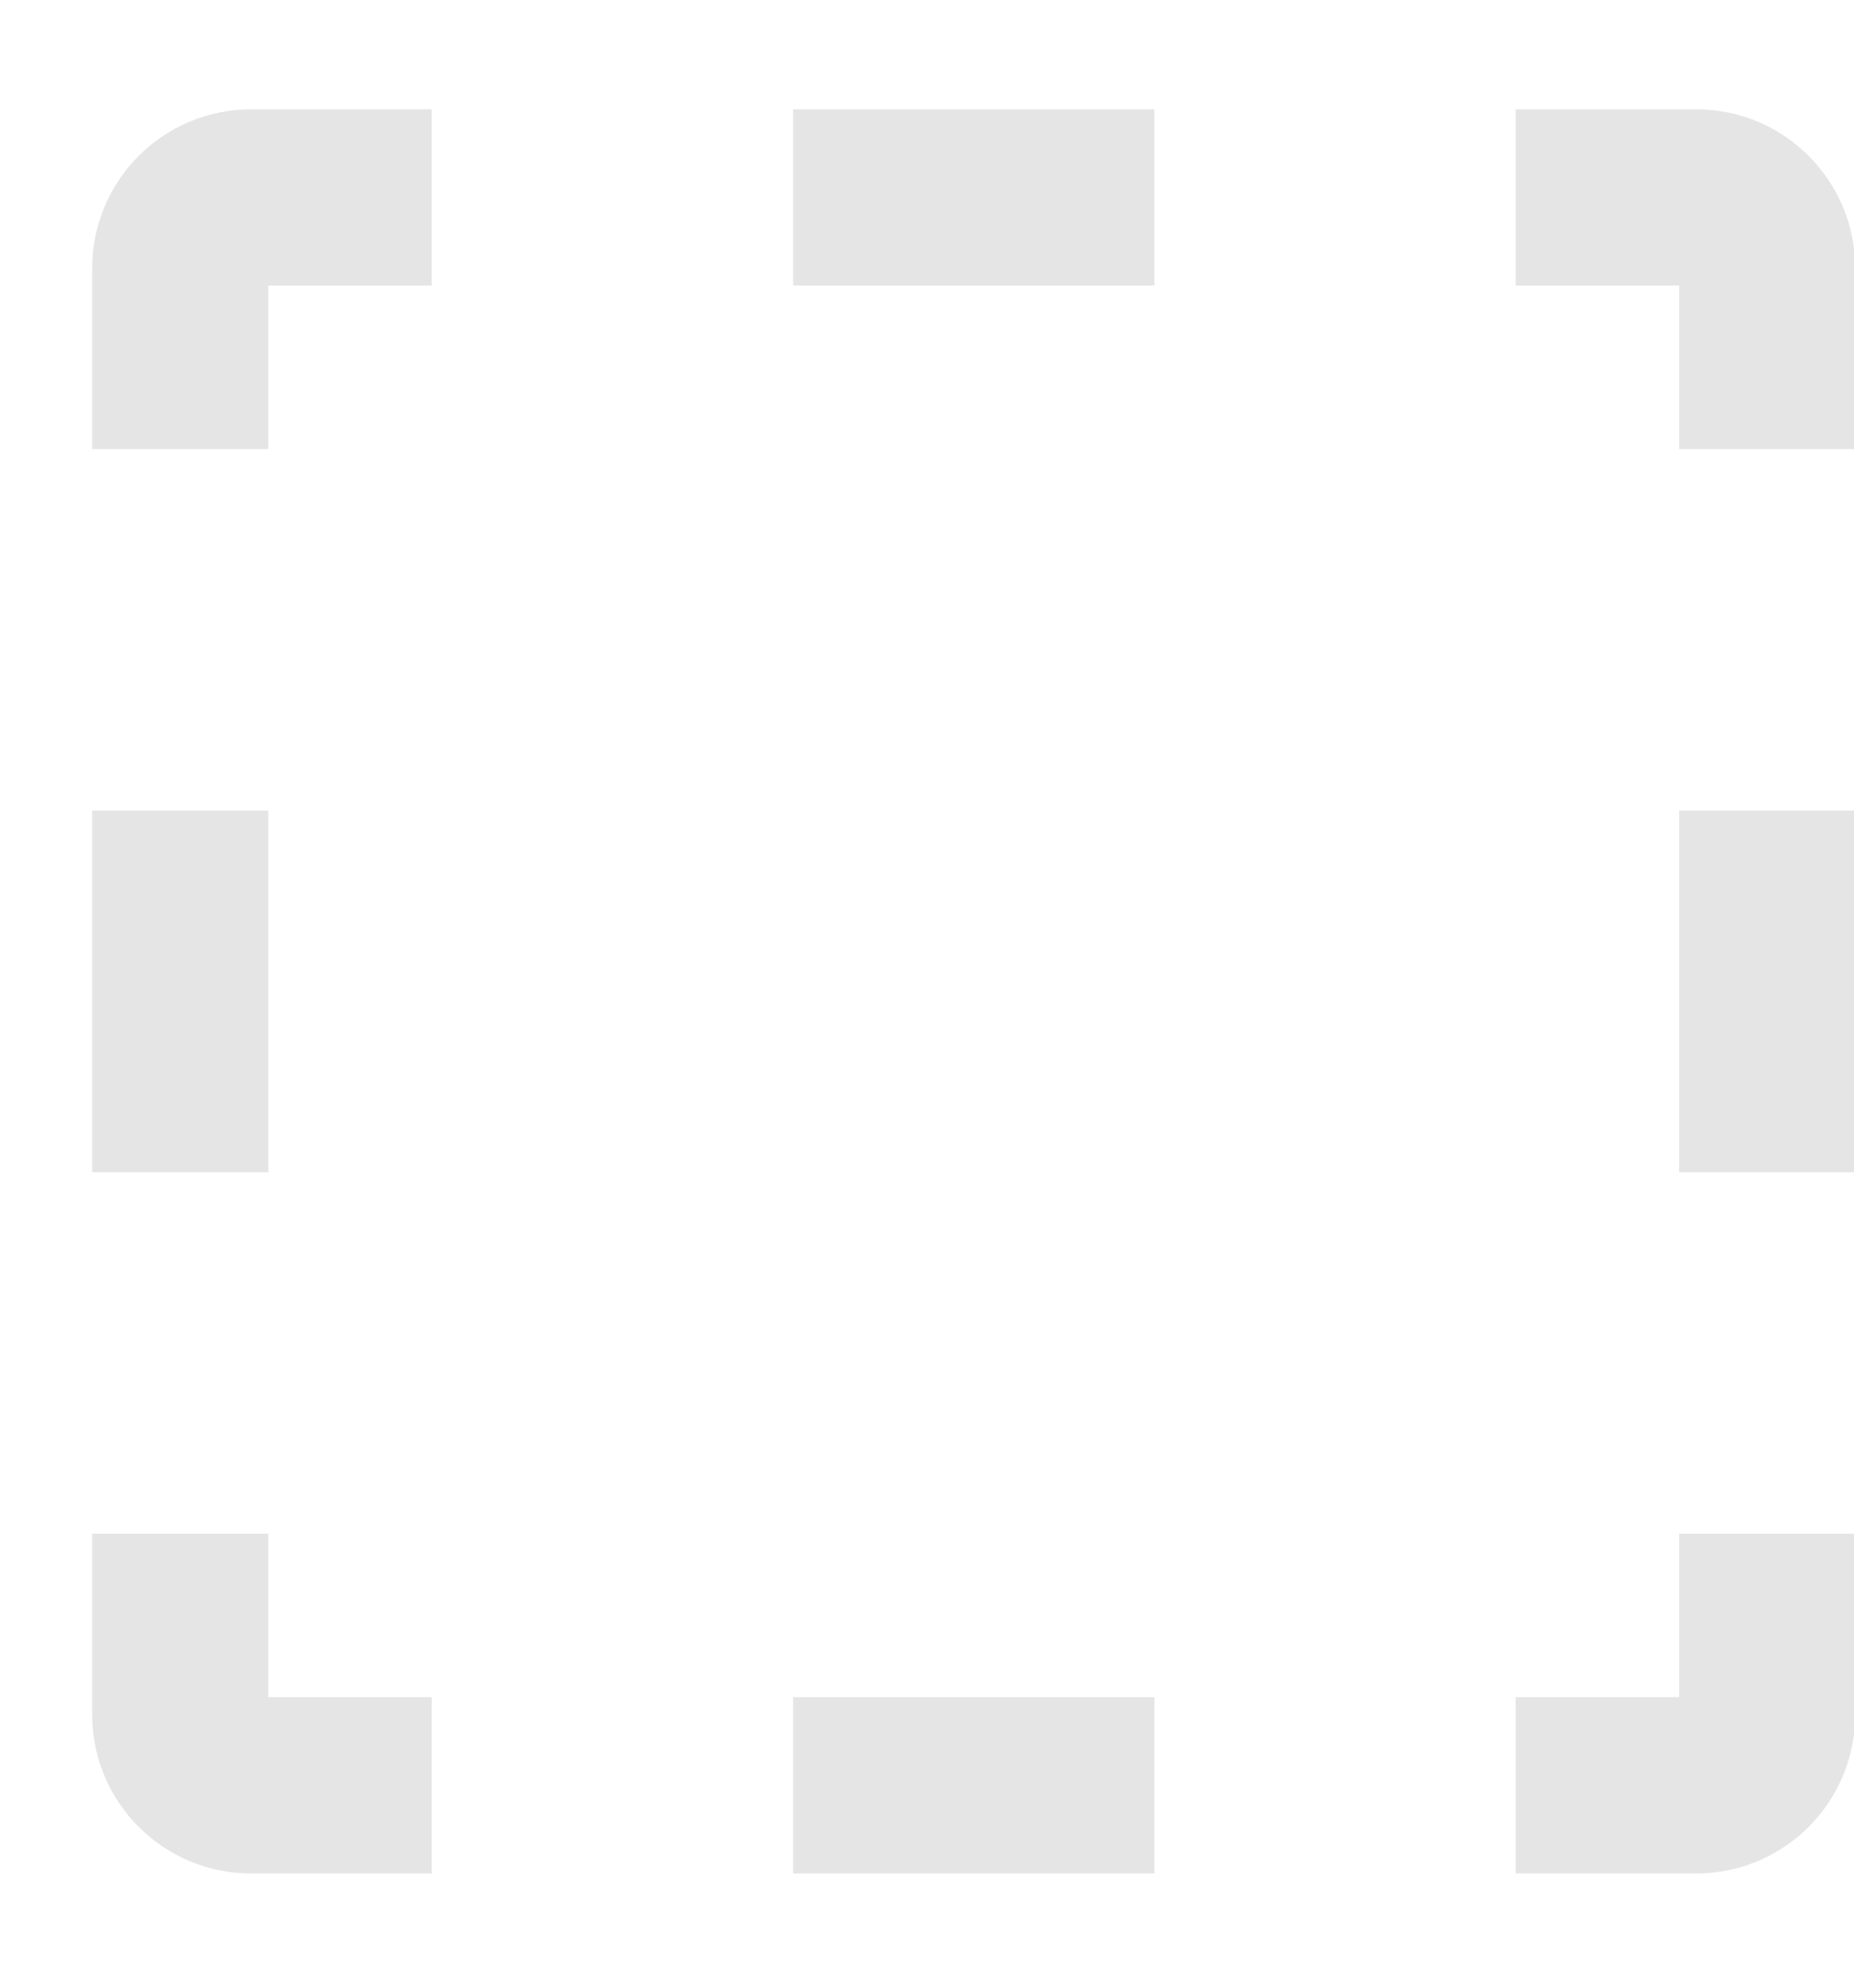 <svg width="14" height="15" viewBox="0 0 14 15" fill="none" xmlns="http://www.w3.org/2000/svg">
<path fill-rule="evenodd" clip-rule="evenodd" d="M3.26 0.825L1.896 0.825C1.233 0.825 0.696 1.362 0.696 2.025L0.696 3.389L2.026 3.389L2.026 2.155L3.26 2.155L3.26 0.825ZM14.009 3.389L14.009 2.025C14.009 1.362 13.472 0.825 12.809 0.825L11.445 0.825L11.445 2.155L12.679 2.155L12.679 3.389L14.009 3.389ZM5.989 0.825L5.989 2.155L8.717 2.155L8.717 0.825L5.989 0.825ZM14.009 6.117L12.679 6.117L12.679 8.846L14.009 8.846L14.009 6.117ZM14.009 11.574L12.679 11.574L12.679 12.808L11.445 12.808L11.445 14.138L12.809 14.138C13.472 14.138 14.009 13.601 14.009 12.938L14.009 11.574ZM8.717 14.138L8.717 12.808L5.989 12.808L5.989 14.138L8.717 14.138ZM3.26 14.138L3.26 12.808L2.026 12.808L2.026 11.574L0.696 11.574L0.696 12.938C0.696 13.601 1.233 14.138 1.896 14.138L3.26 14.138ZM0.696 8.846L2.026 8.846L2.026 6.117L0.696 6.117L0.696 8.846Z" fill="#E5E5E5"/>
</svg>
